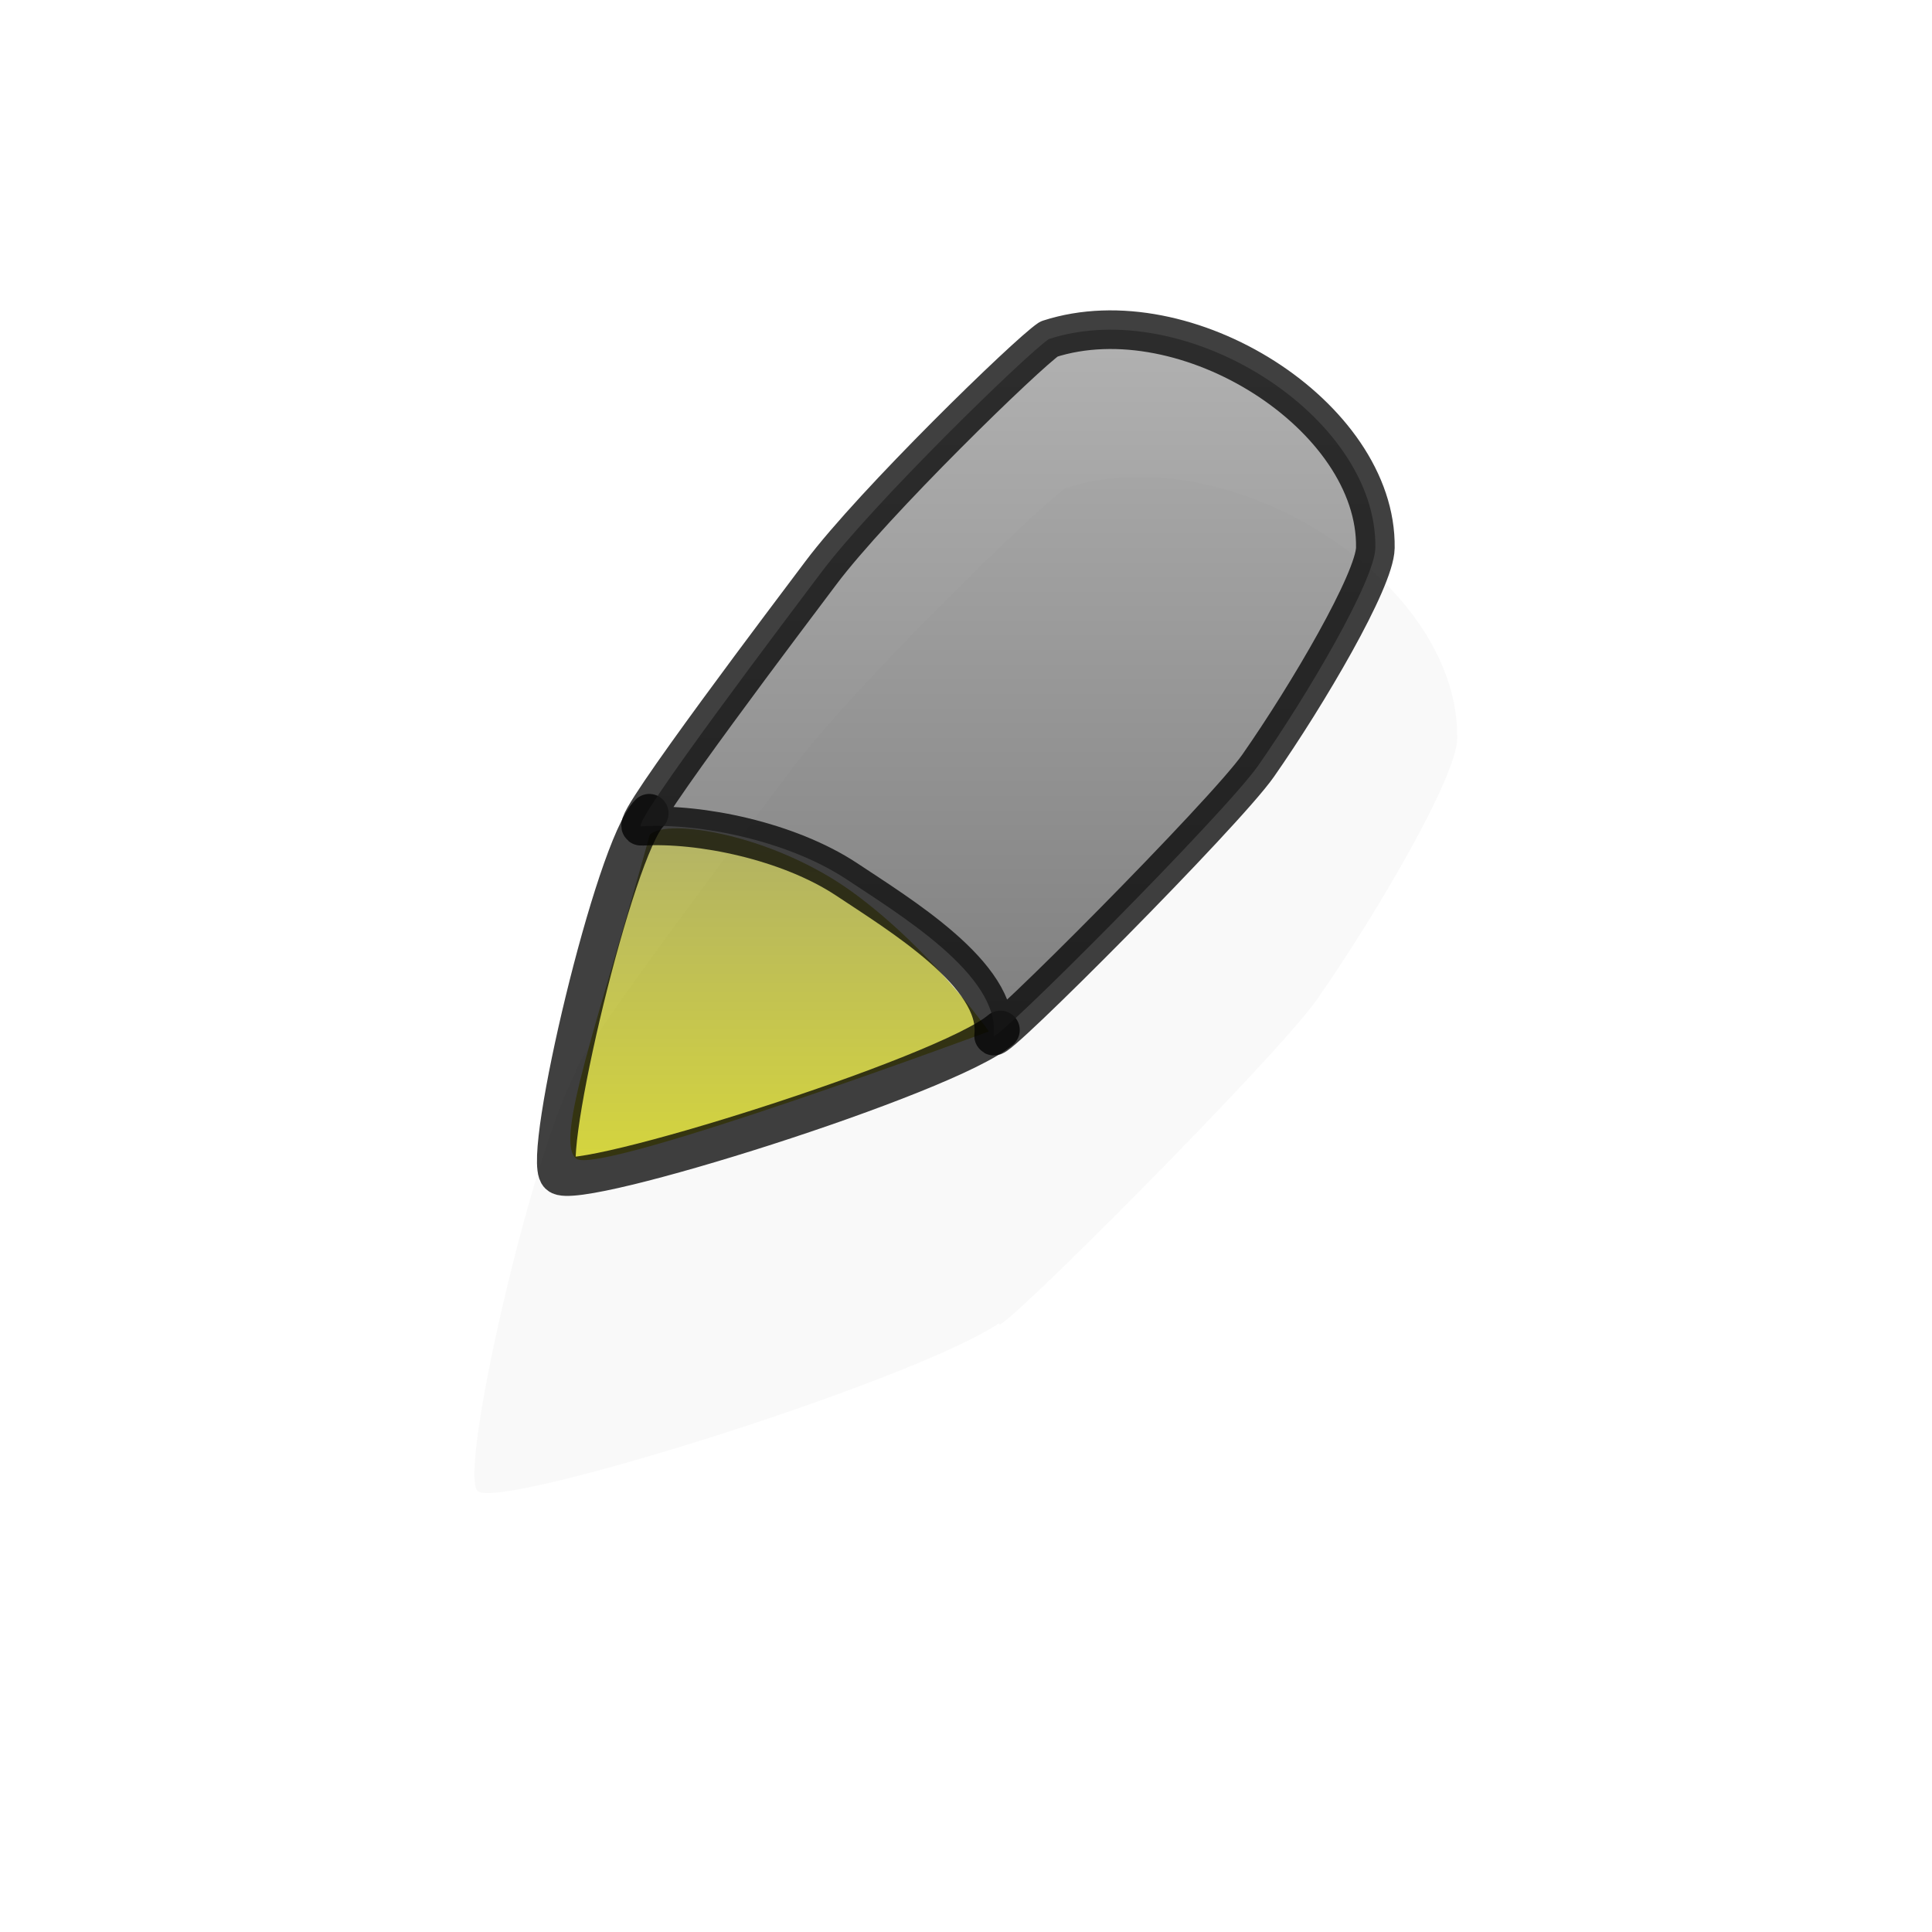 <?xml version="1.0" encoding="UTF-8" standalone="no"?>
<!-- Created with Inkscape (http://www.inkscape.org/) -->

<svg
   xmlns:dc="http://purl.org/dc/elements/1.1/"
   xmlns:cc="http://creativecommons.org/ns#"
   xmlns:rdf="http://www.w3.org/1999/02/22-rdf-syntax-ns#"
   xmlns:svg="http://www.w3.org/2000/svg"
   xmlns="http://www.w3.org/2000/svg"
   xmlns:xlink="http://www.w3.org/1999/xlink"
   version="1.0"
   width="500"
   height="500"
   viewBox="0 0 1000 1000"
   id="page"
   xml:space="preserve"><defs
     id="defs38"><linearGradient
       id="linearGradient2075"><stop
         id="stop2077"
         style="stop-color:#999999;stop-opacity:1"
         offset="0" /><stop
         id="stop2079"
         style="stop-color:#555555;stop-opacity:1"
         offset="1" /></linearGradient><linearGradient
       x1="303.686"
       y1="439.032"
       x2="303.686"
       y2="593.225"
       id="linearGradient4623"
       xlink:href="#linearGradient2218"
       gradientUnits="userSpaceOnUse"
       gradientTransform="matrix(1.088,0,0,1.114,-35.251,-60.234)" /><linearGradient
       id="linearGradient2218"><stop
         id="stop2220"
         style="stop-color:#999933;stop-opacity:1"
         offset="0" /><stop
         id="stop2222"
         style="stop-color:#c9c900;stop-opacity:1"
         offset="1" /></linearGradient><linearGradient
       x1="321.573"
       y1="160.643"
       x2="321.573"
       y2="546.284"
       id="linearGradient4620"
       xlink:href="#linearGradient2075"
       gradientUnits="userSpaceOnUse" /><filter
       x="-0.244"
       y="-0.236"
       width="1.488"
       height="1.472"
       color-interpolation-filters="sRGB"
       id="filter3857"><feGaussianBlur
         id="feGaussianBlur3859"
         stdDeviation="21.557" /></filter><linearGradient
       x1="321.573"
       y1="160.643"
       x2="321.573"
       y2="546.284"
       id="linearGradient3008"
       xlink:href="#linearGradient2075"
       gradientUnits="userSpaceOnUse" /><linearGradient
       x1="303.686"
       y1="439.032"
       x2="303.686"
       y2="593.225"
       id="linearGradient3012"
       xlink:href="#linearGradient2218"
       gradientUnits="userSpaceOnUse"
       gradientTransform="matrix(1.088,0,0,1.114,-35.251,-60.234)" /></defs><path
     d="m 329.531,301.438 c -5.368,0.029 -10.664,0.789 -15.656,2.406 -5.646,3.753 -45.5,42.5 -59,60.5 -6.112,8.149 -47.524,62.787 -46.656,65.5 -9.527,17.526 -25.314,86.155 -21.156,90.312 4.342,4.342 93.804,-23.609 112.5,-36.188 -0.006,0.062 0.007,0.125 0,0.188 -0.322,2.812 59.898,-57.635 68.469,-69.906 12.865,-18.421 30.183,-48.009 30.312,-56.375 0.454,-29.248 -36.009,-56.615 -68.812,-56.438 z"
     transform="matrix(2.4,0,0,2.4,-201.767,-476.634)"
     id="path4602-8"
     style="opacity:0.15;fill:#111111;fill-opacity:1;fill-rule:evenodd;stroke:none;filter:url(#filter3857)" /><path
     d="m 336.317,432.074 c -26.326,95.809 -49.726,158.684 -38.026,167.666 11.7,8.982 213.53,-65.869 213.53,-65.869 0,0 -29.251,-41.916 -70.202,-71.857 -40.951,-29.94 -96.527,-38.922 -105.302,-29.94 z"
     id="path4602"
     style="opacity:0.75;fill:url(#linearGradient3012);fill-opacity:1;fill-rule:evenodd;stroke:none" /><path
     d="m 517.825,533.121 c -27.643,23.623 -219.534,83.972 -228.534,74.972 -9,-9 28.767,-169.151 46.767,-187.151"
     id="path4584"
     style="opacity:0.75;fill:none;stroke:#000000;stroke-width:20;stroke-linecap:round;stroke-linejoin:round;stroke-miterlimit:3.133" /><path
     d="m 542.934,175.471 c -11.292,7.506 -91,85 -118,121 -12.557,16.742 -99.643,131.623 -93,131.223 30.536,-1.841 76.206,7.633 106.179,27.4 27,18 79.755,49.698 76.178,81 -0.643,5.623 119.771,-115.238 136.912,-139.781 25.73,-36.842 60.414,-96.042 60.674,-112.774 1.057,-68.068 -97.943,-131.068 -168.943,-108.068"
     id="path4586"
     style="opacity:0.75;fill:url(#linearGradient3008);fill-opacity:1;stroke:#000000;stroke-width:20;stroke-linecap:round;stroke-linejoin:round;stroke-miterlimit:3.133" /></svg>